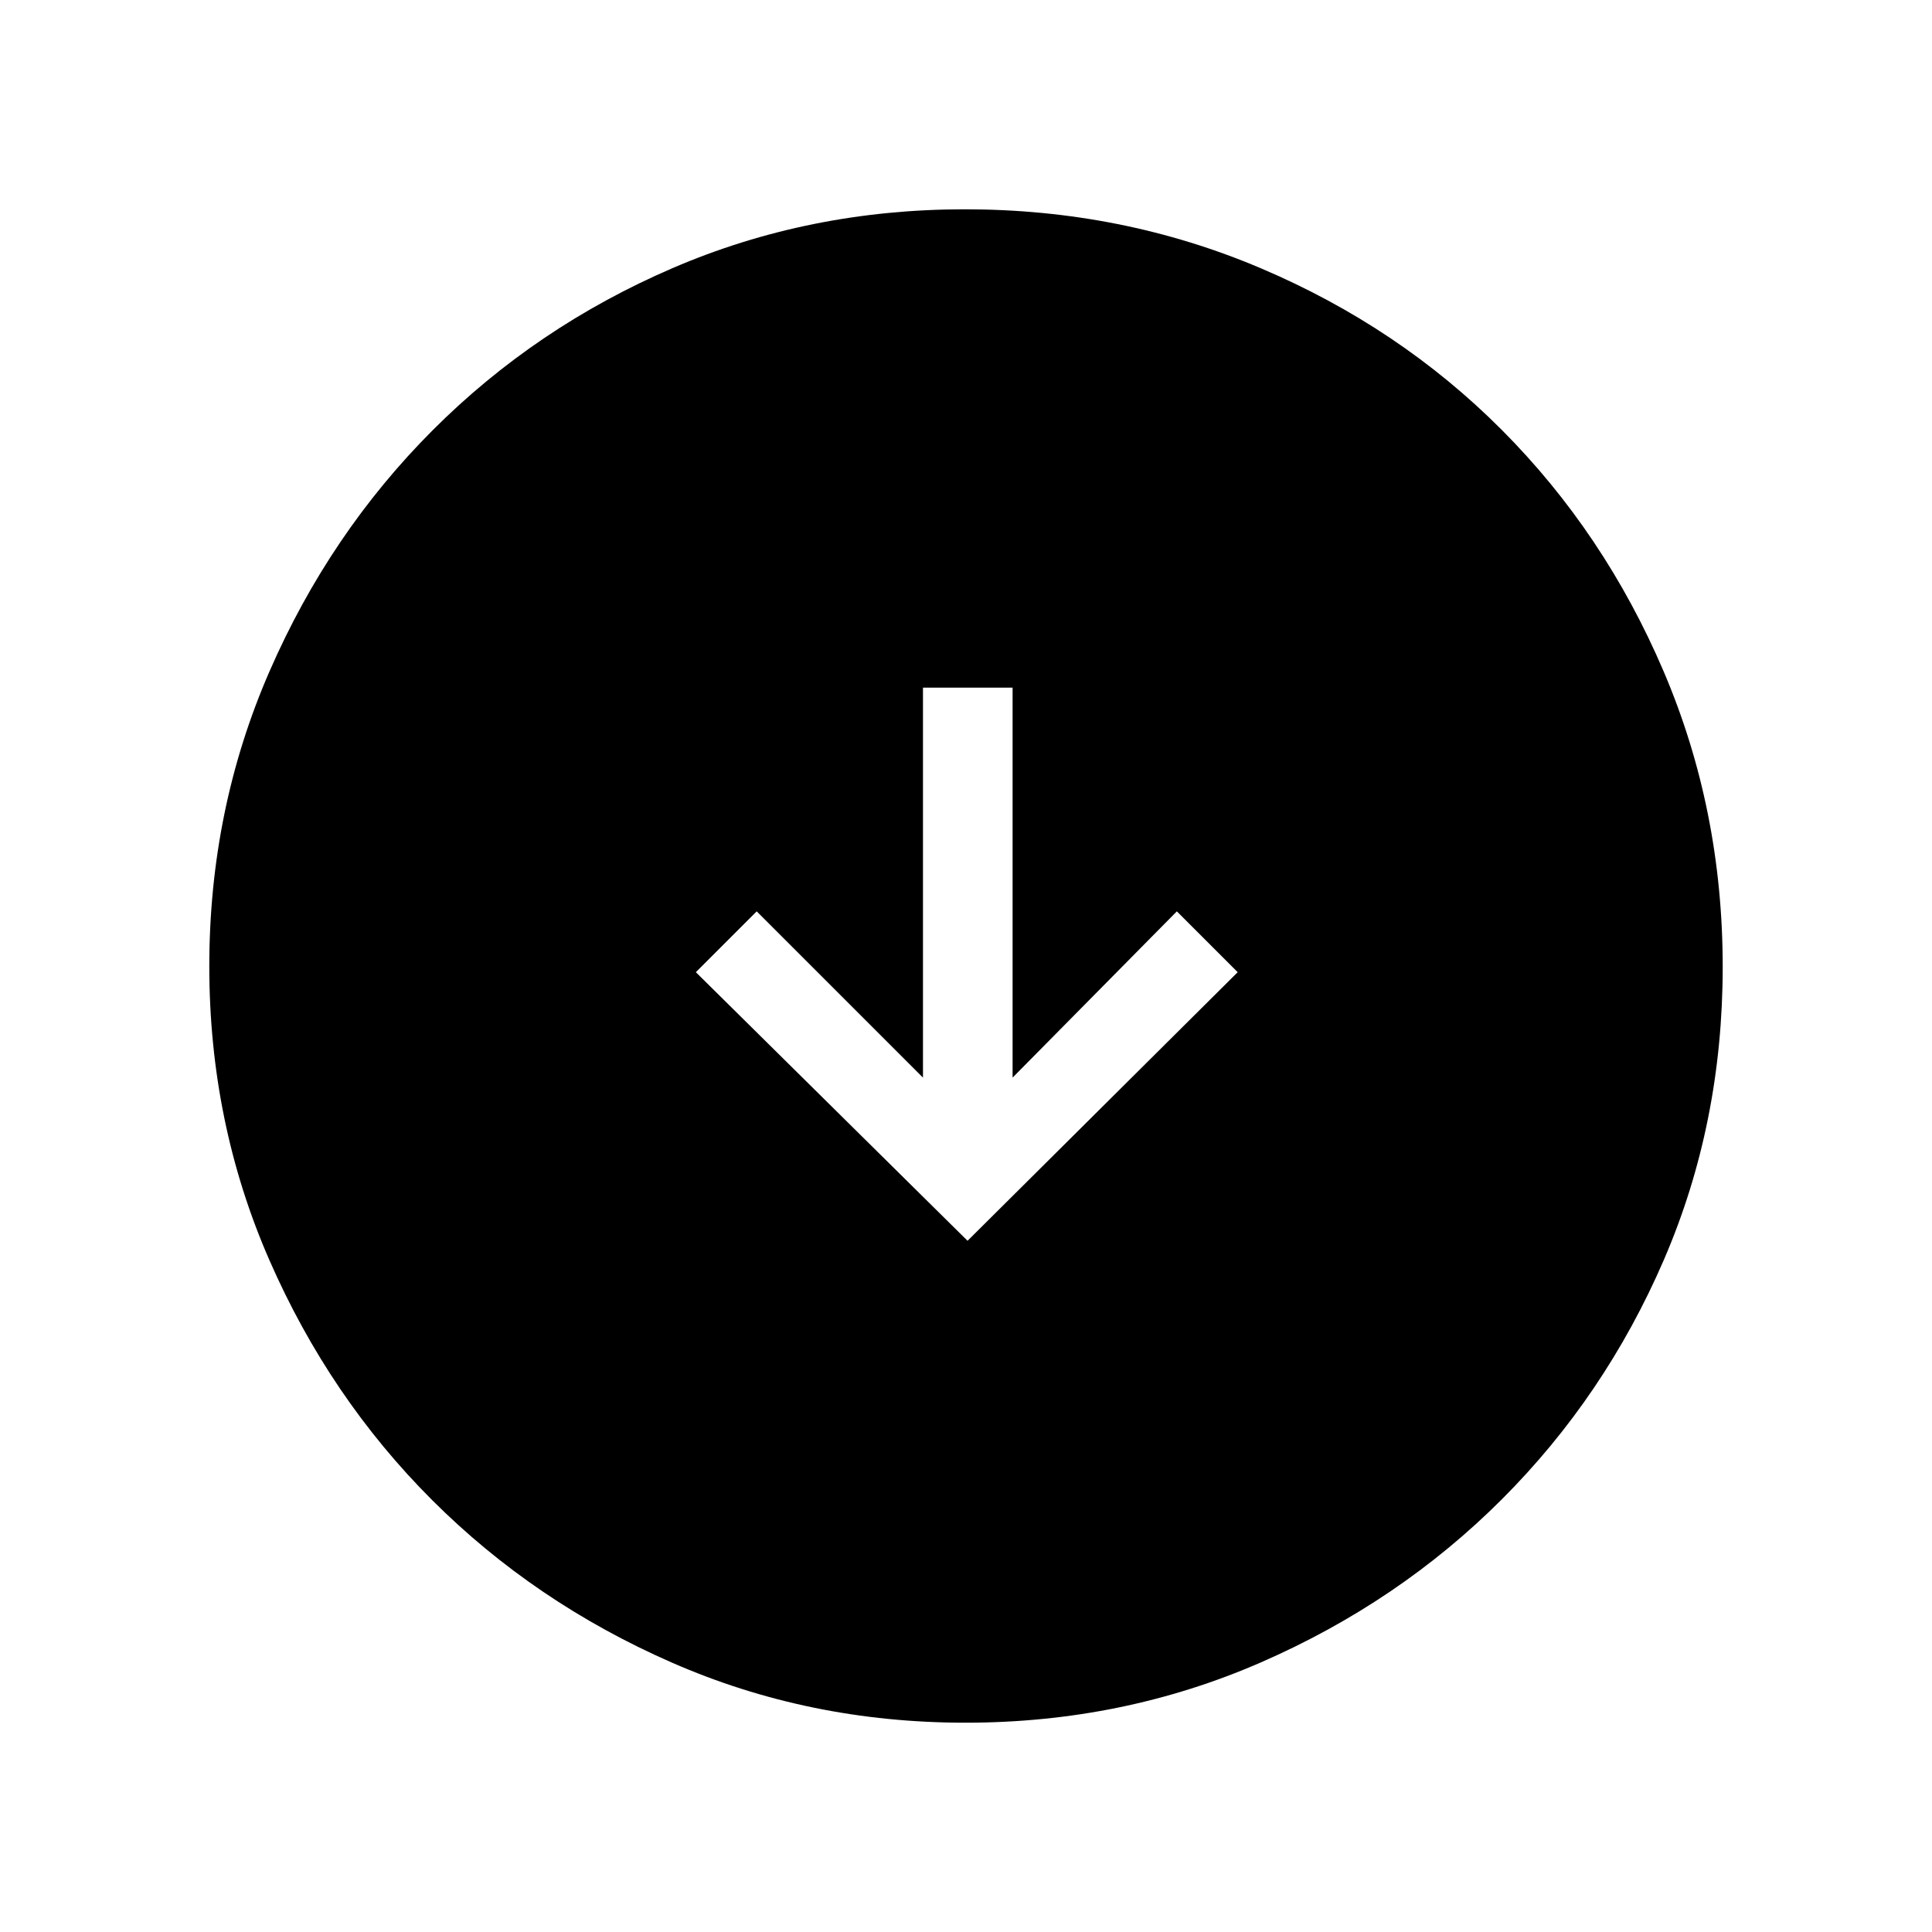 <svg xmlns="http://www.w3.org/2000/svg" height="48" viewBox="0 -960 960 960" width="48"><path d="M480.77-343.46 615-476.92l-30.23-30.23-81.62 82.61v-193.77h-44.53v193.77L376-507.15l-30.23 30.23 135 133.46ZM479.68-104q-77.63 0-145.82-29.86t-119.14-80.76q-50.95-50.9-80.83-119.16Q104-402.05 104-479.87q0-77.94 29.92-146.55 29.92-68.62 81.11-119.84 51.18-51.22 119.08-80.48Q402.01-856 479.42-856q78 0 146.92 29.23 68.92 29.24 119.93 80.43 51 51.18 80.36 119.9Q856-557.72 856-479.59q0 77.9-29.23 145.59-29.24 67.69-80.41 118.9-51.18 51.21-119.88 81.16Q557.79-104 479.68-104Z"/></svg>